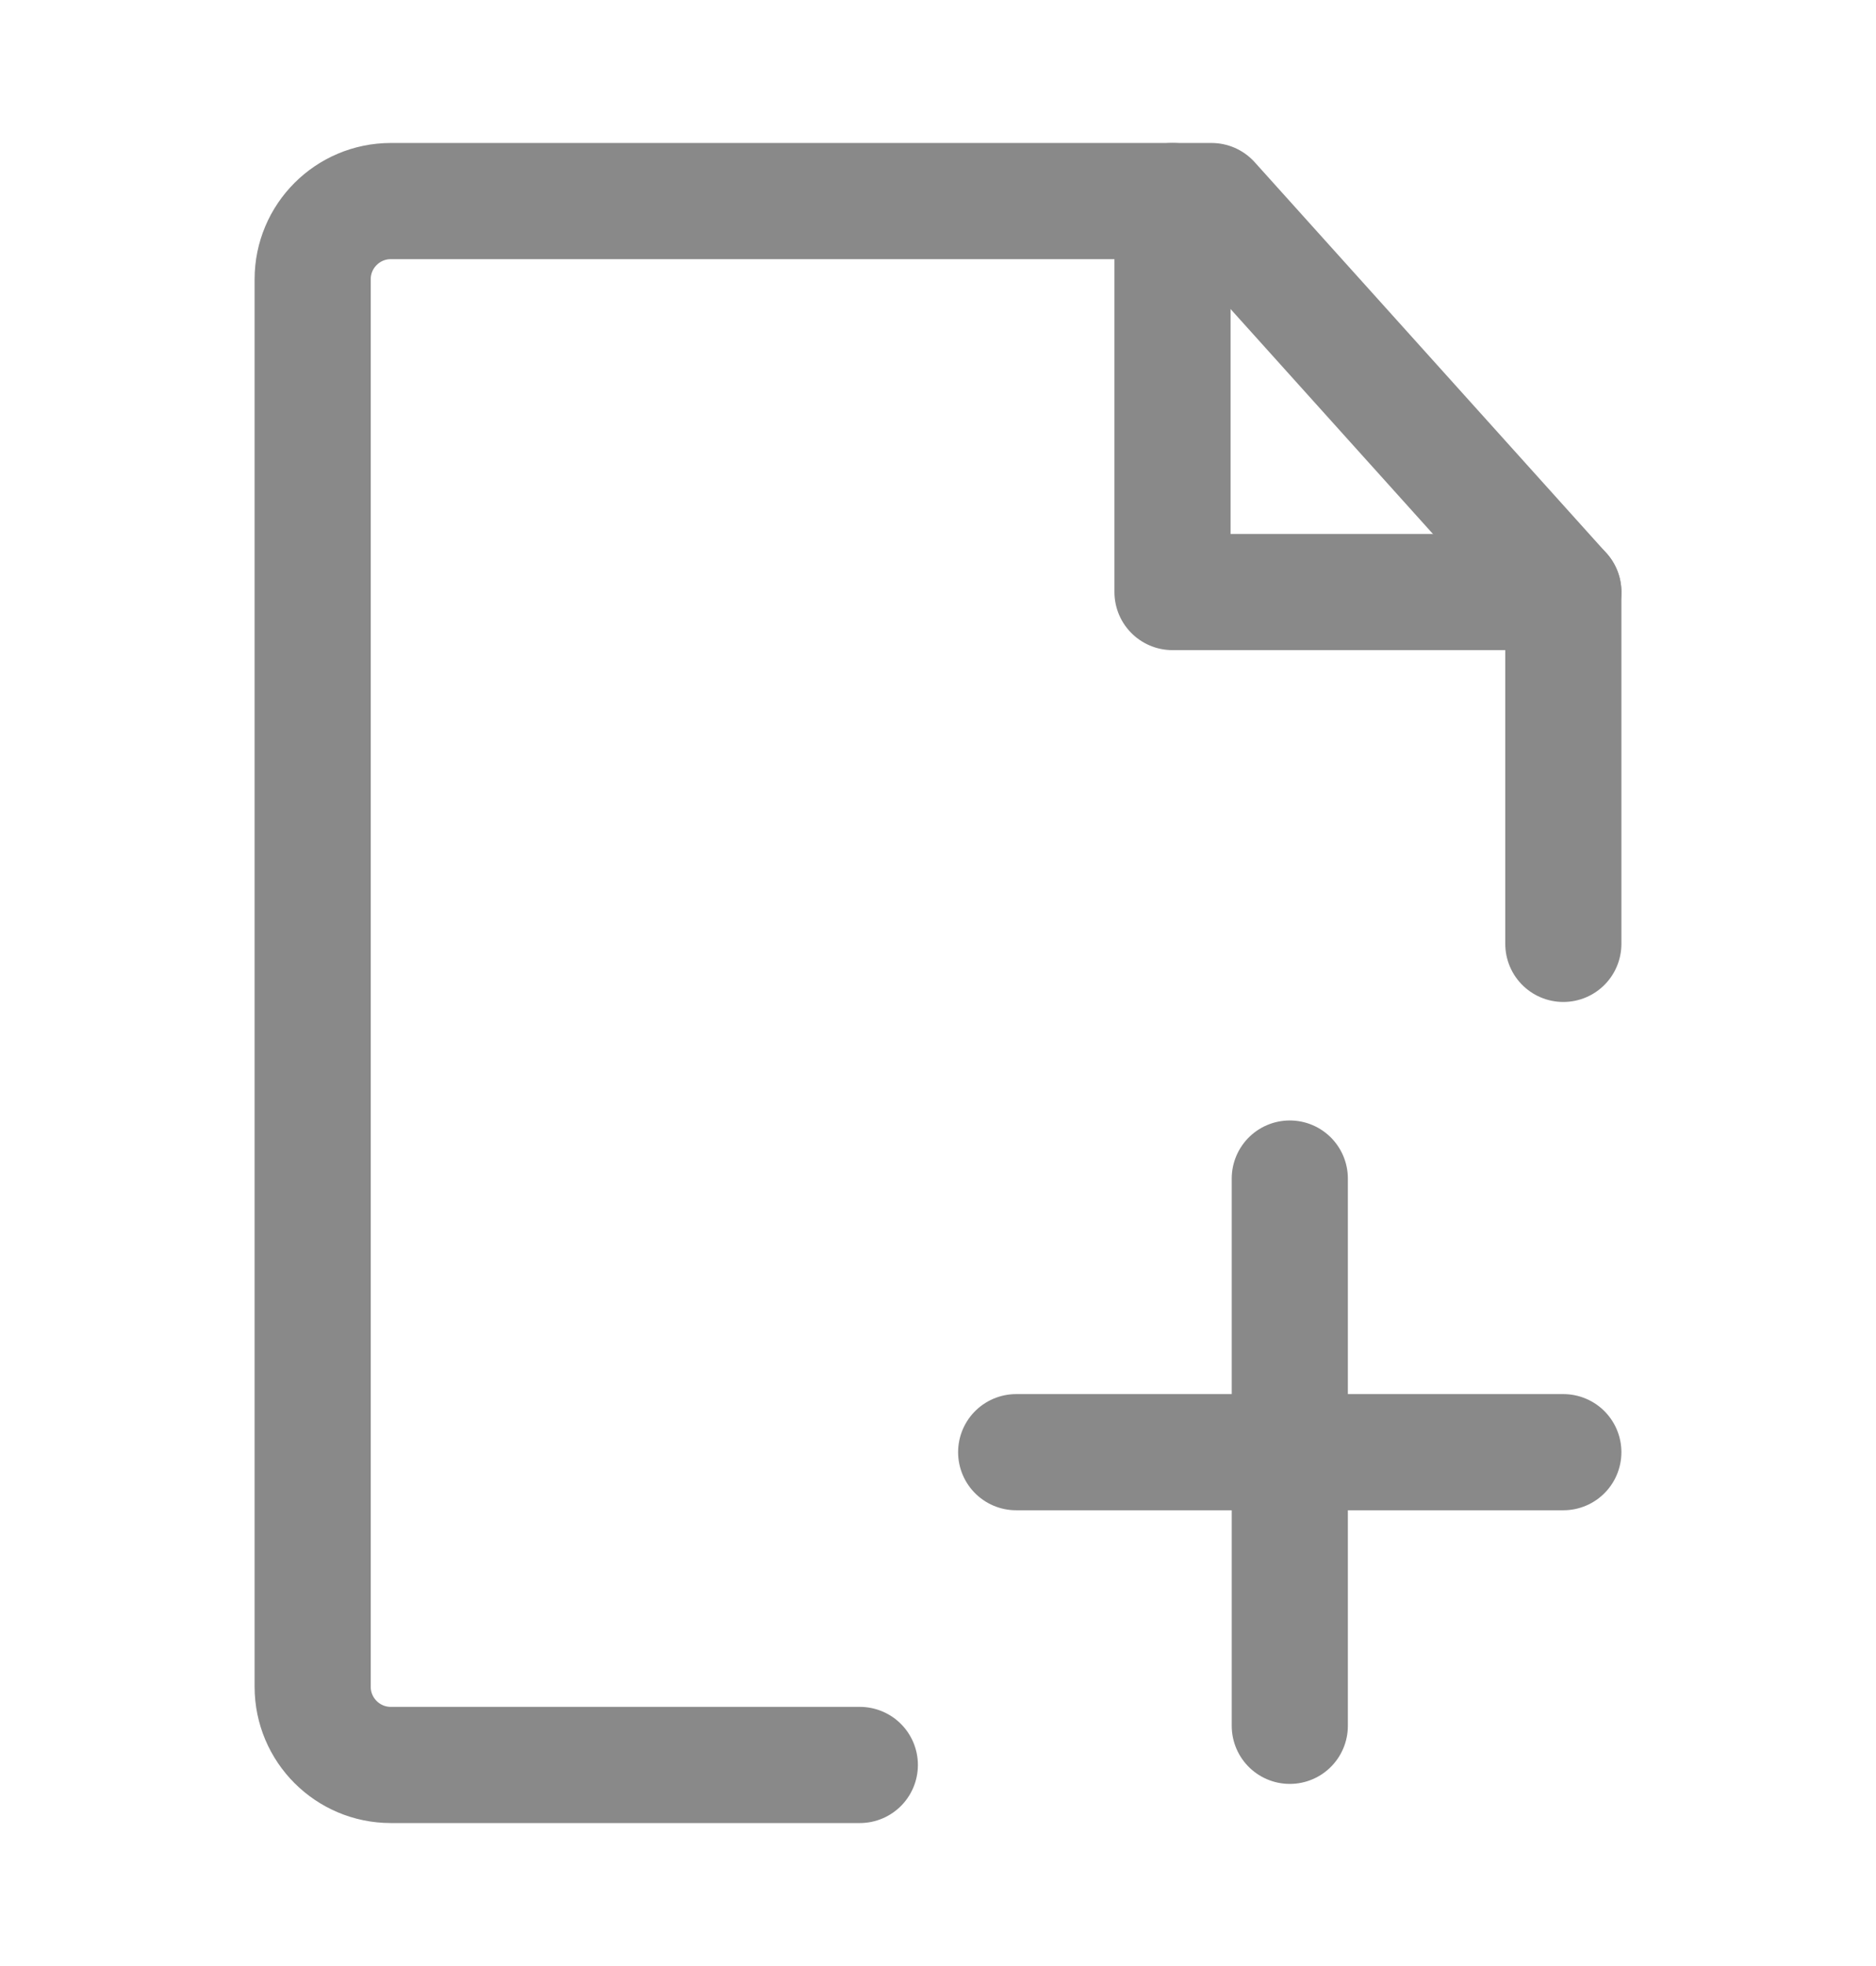 <svg width="21" height="22" viewBox="0 0 21 22" fill="none" xmlns="http://www.w3.org/2000/svg">
<path d="M17.5 10.562V6.625L13.562 2.25H4.375C3.892 2.25 3.5 2.642 3.5 3.125V18.875C3.5 19.358 3.892 19.75 4.375 19.75H9.625" stroke="#898989" stroke-width="1.3" stroke-linecap="round" stroke-linejoin="round"/>
<path d="M14.438 13.188V19.312" stroke="#898989" stroke-width="1.3" stroke-linecap="round" stroke-linejoin="round"/>
<path d="M11.375 16.25H14.438H17.5" stroke="#898989" stroke-width="1.3" stroke-linecap="round" stroke-linejoin="round"/>
<path d="M13.125 2.25V6.625H17.5" stroke="#898989" stroke-width="1.3" stroke-linecap="round" stroke-linejoin="round"/>
</svg>
